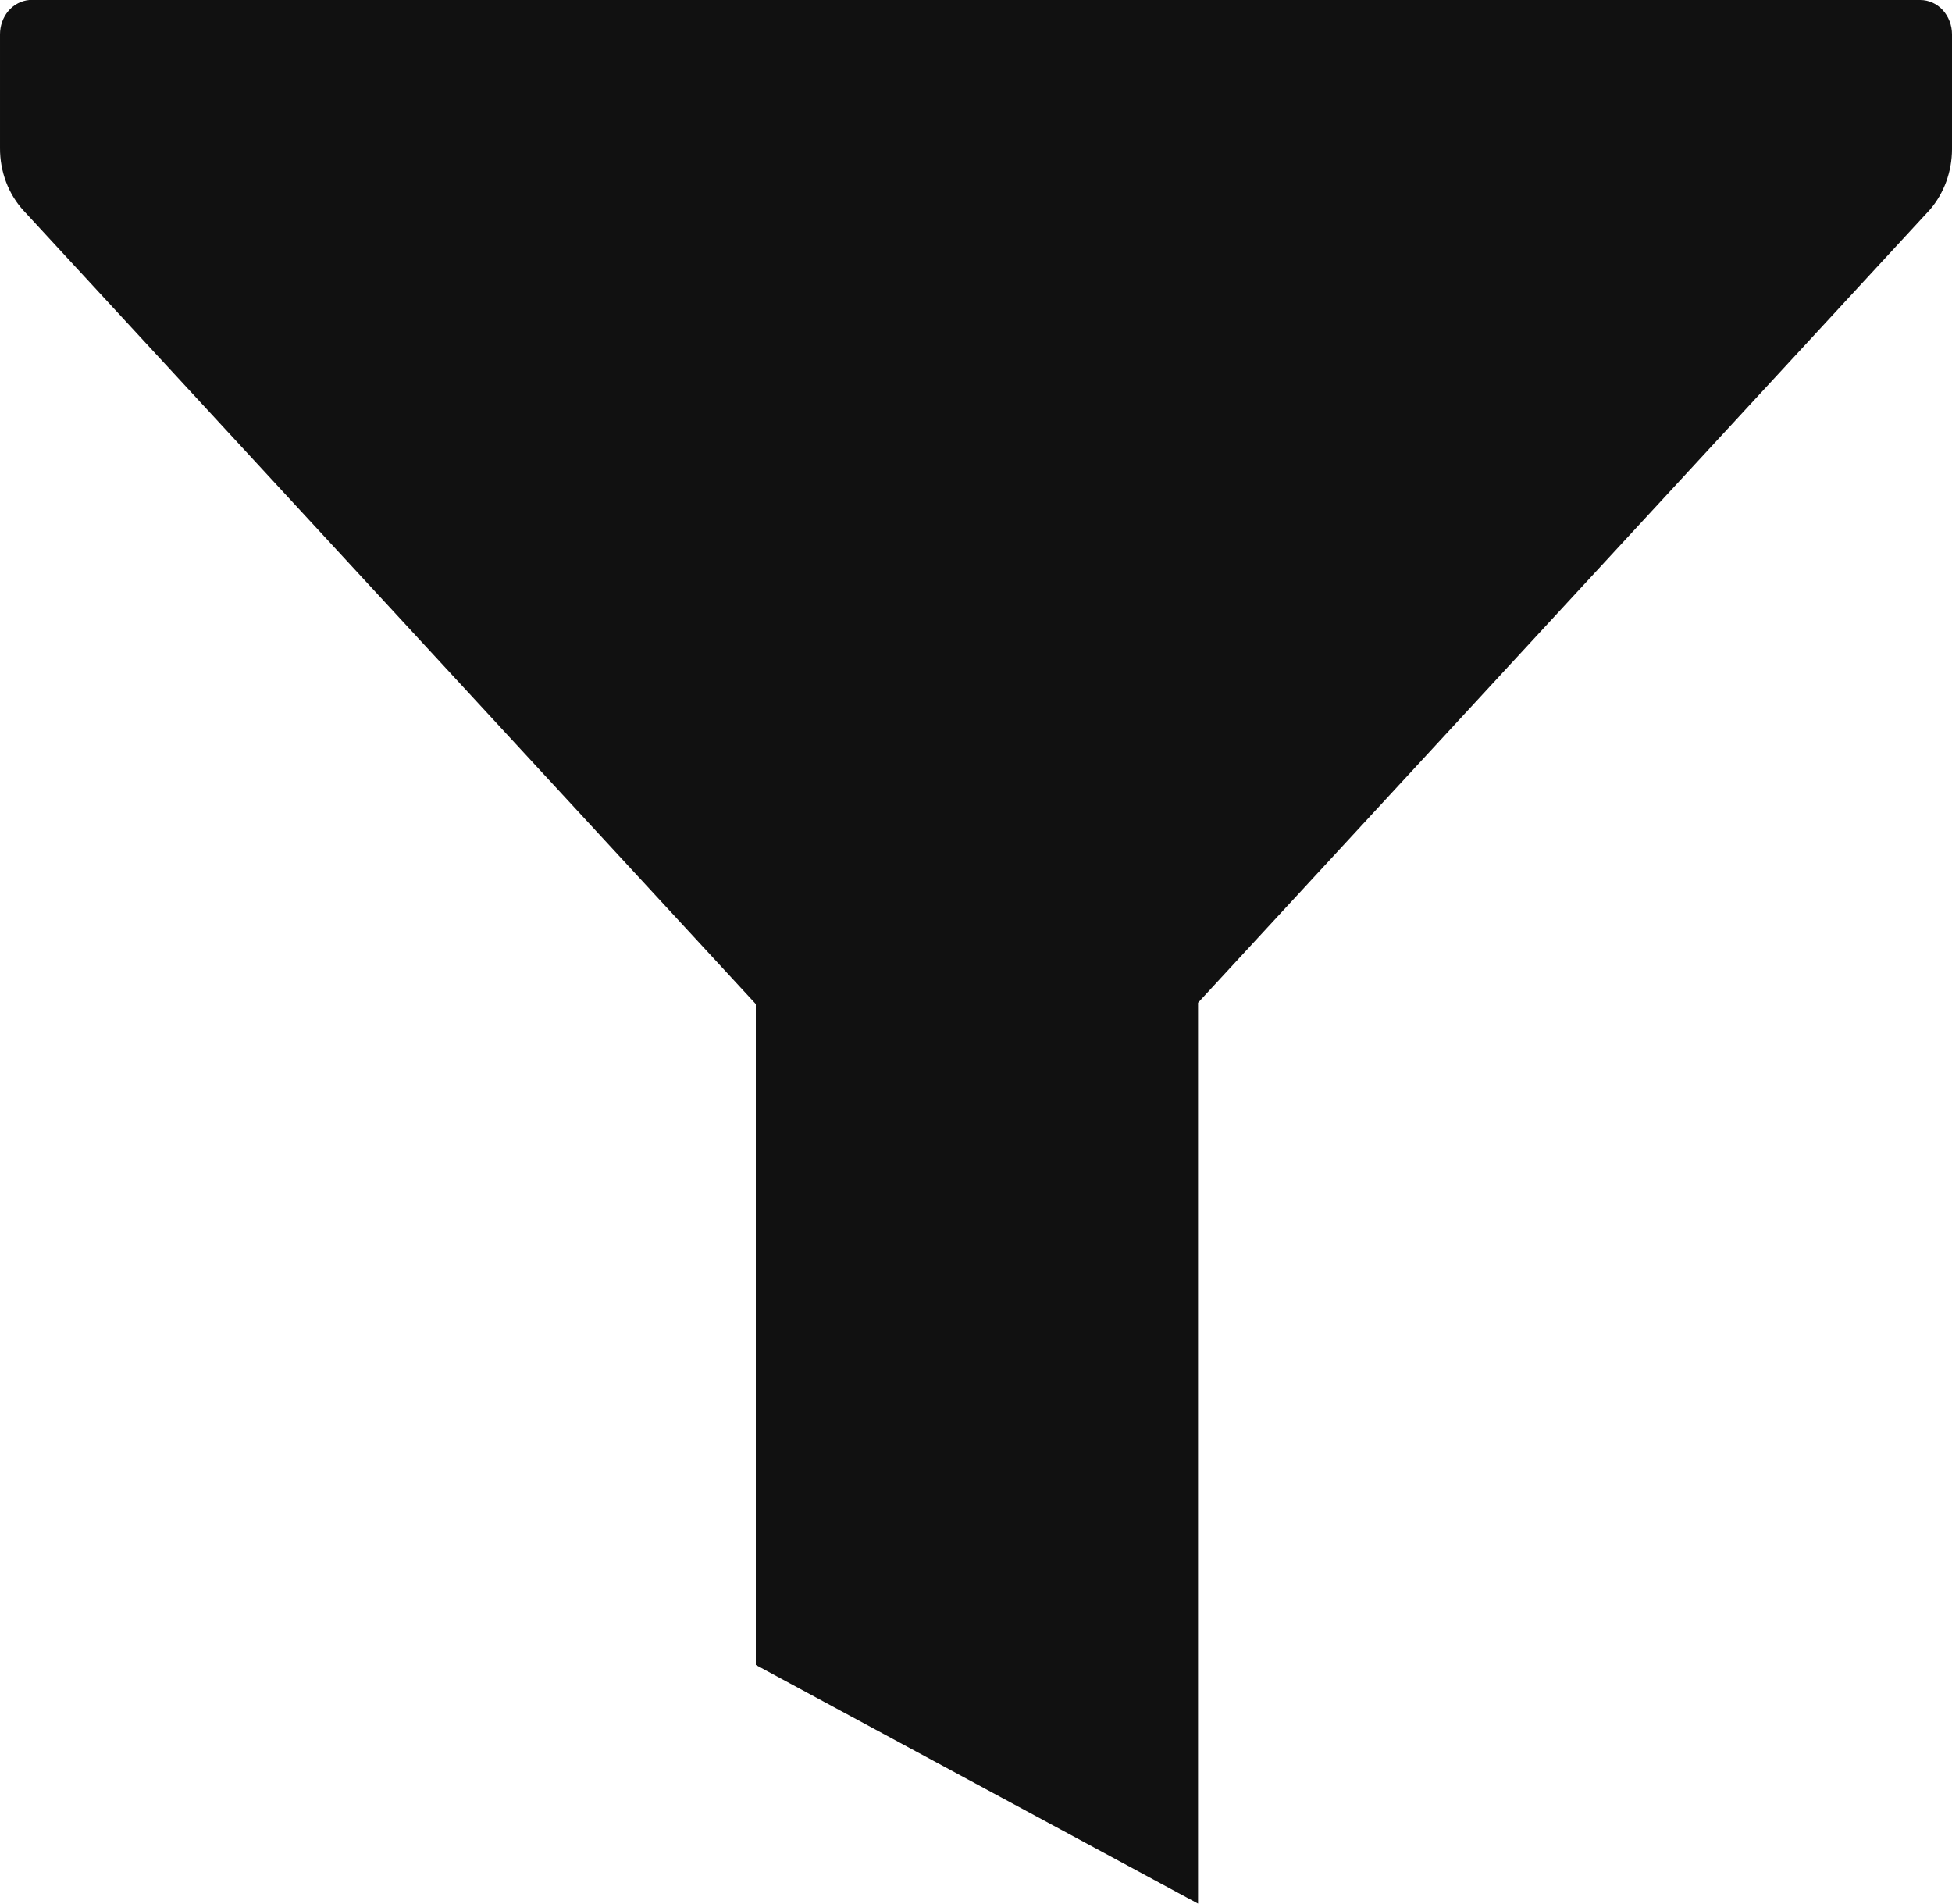 <svg width="40" height="39" viewBox="0 0 40 39" fill="none" xmlns="http://www.w3.org/2000/svg">
<path id="Vector" d="M39.35 0H0.6C0.436 0.014 0.284 0.094 0.172 0.224C0.061 0.355 -0 0.526 3.86221e-05 0.704V3.033C-0.001 3.272 0.041 3.509 0.125 3.73C0.208 3.95 0.332 4.151 0.488 4.32L15.488 20.57V34.111L24.55 39V20.543L39.55 4.293C39.837 3.957 39.998 3.518 40 3.06V0.704C40 0.517 39.931 0.338 39.81 0.206C39.688 0.074 39.522 0 39.35 0Z" fill="#111111"/>
</svg>
